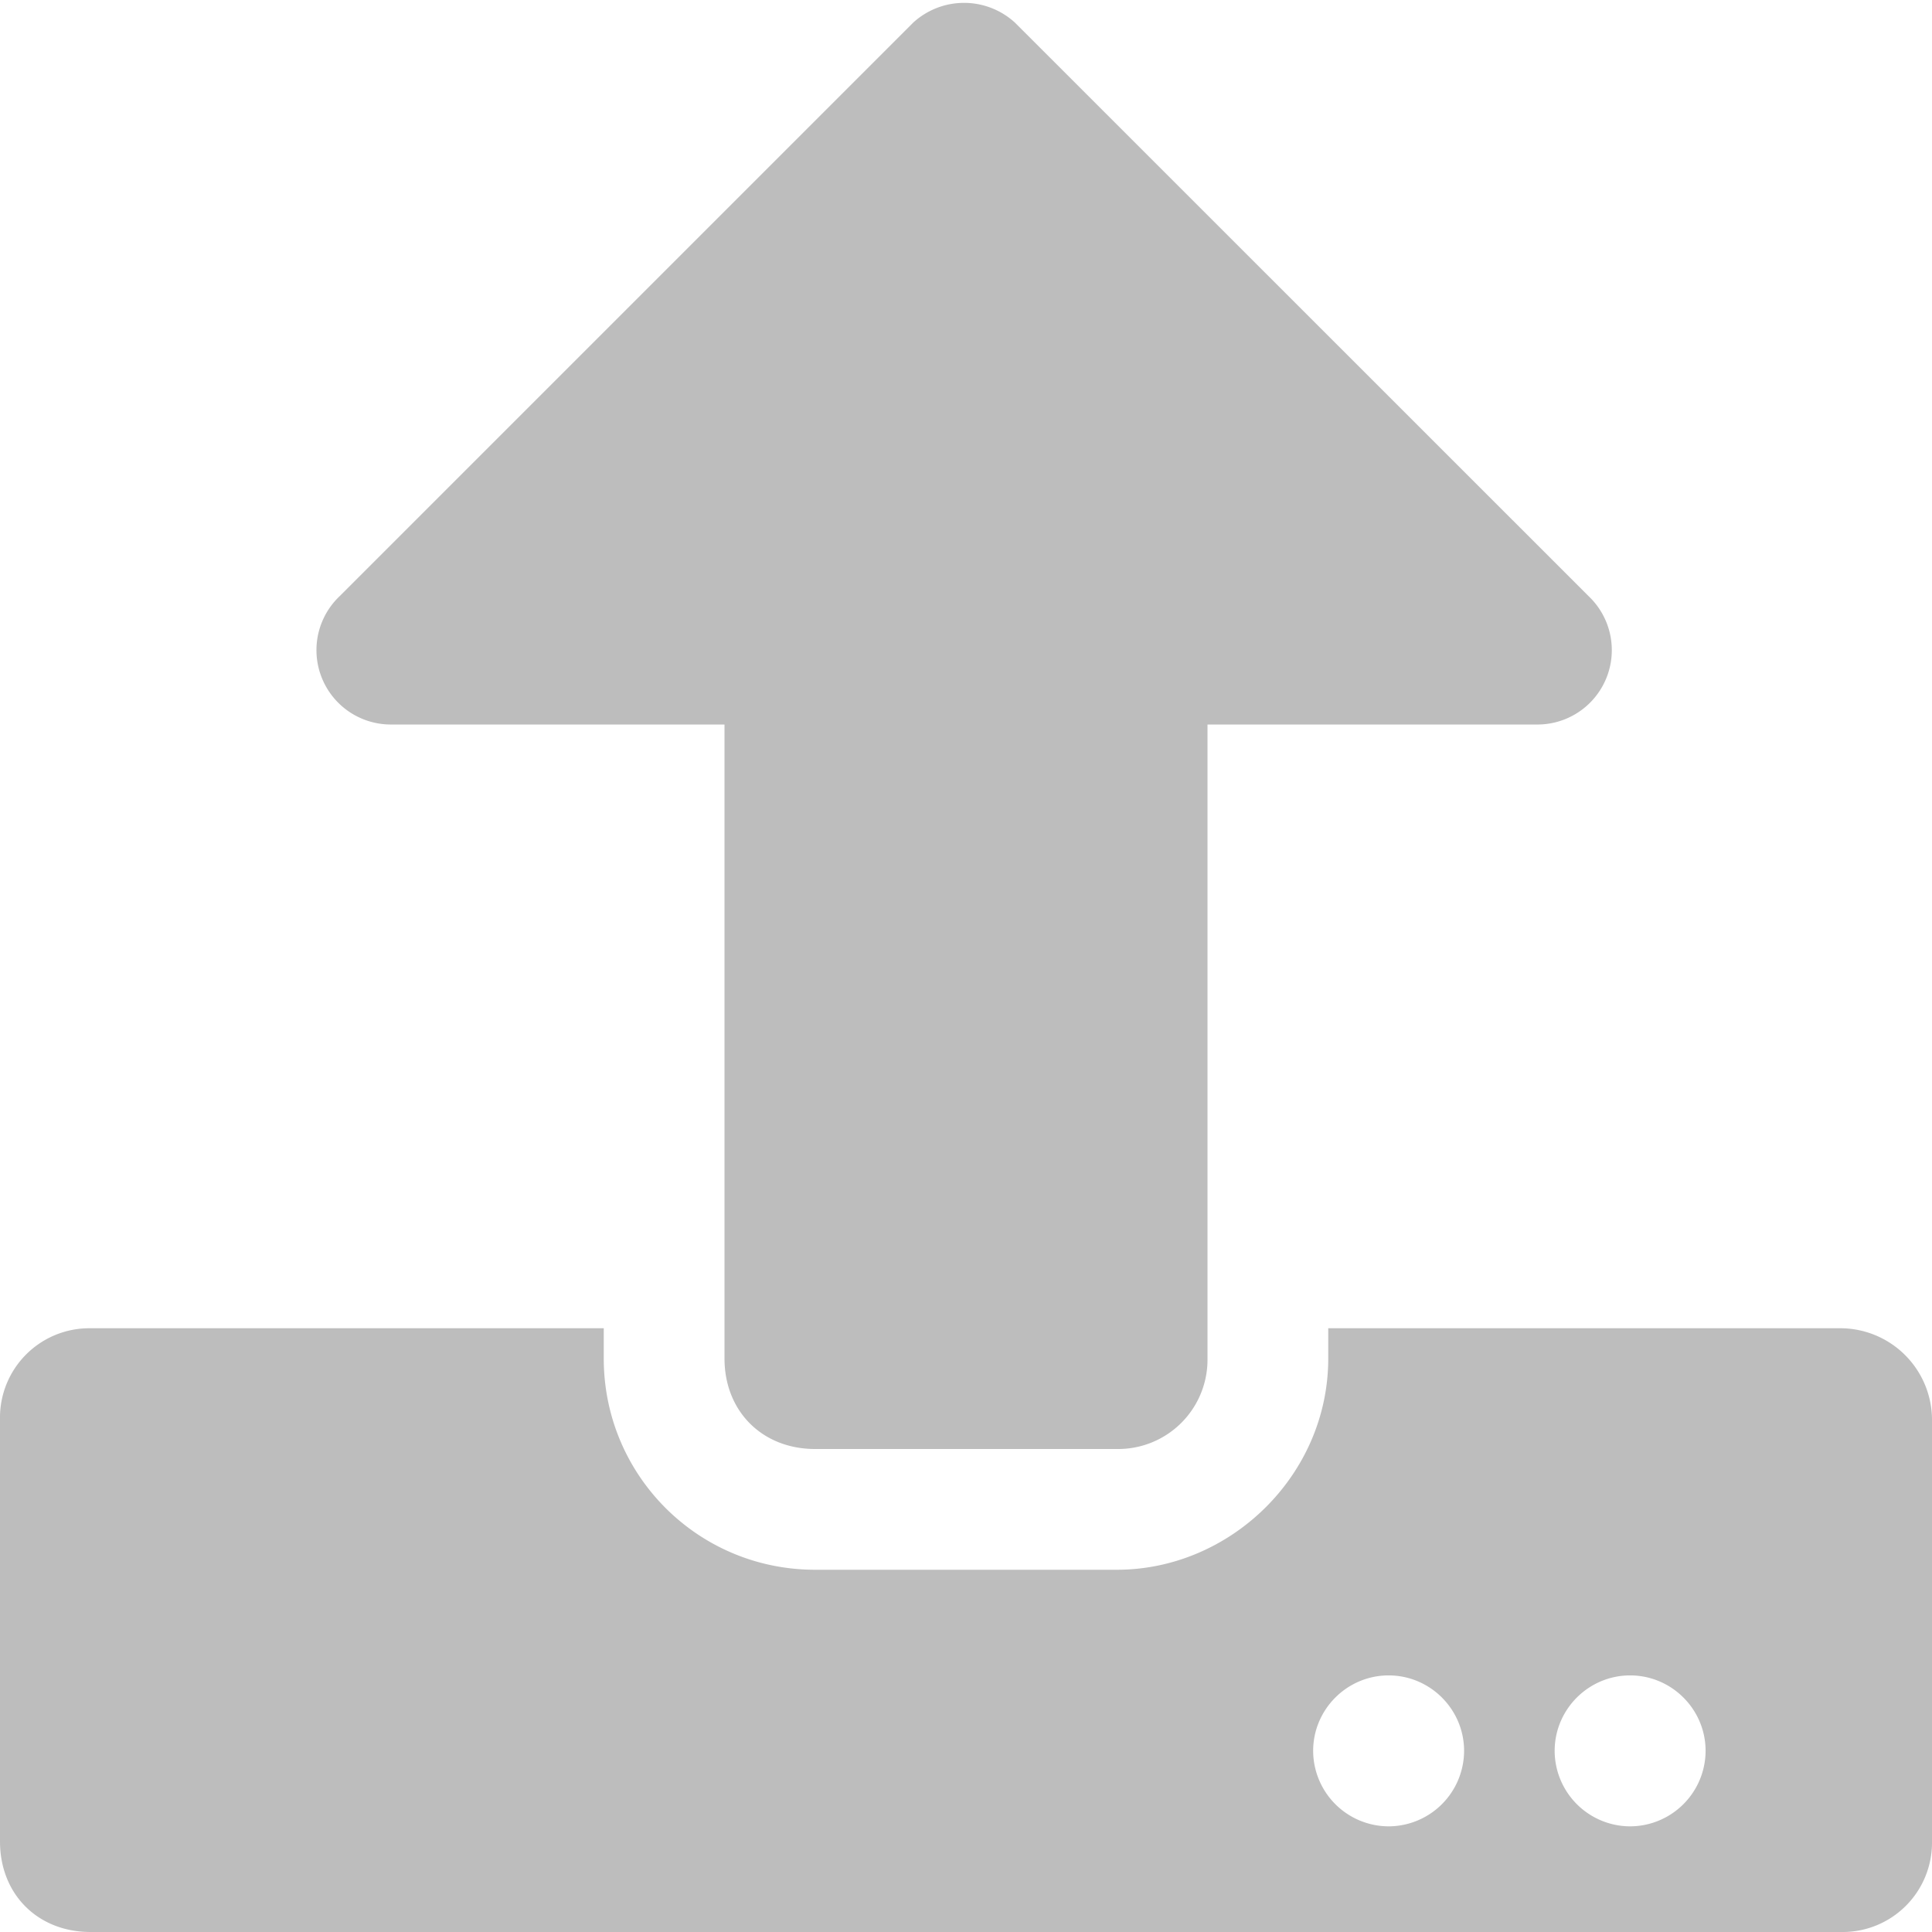 <svg width="16" height="16" fill="none" xmlns="http://www.w3.org/2000/svg"><path d="M9.25 12a.74.74 0 0 0 .75-.75V6h2.719a.616.616 0 0 0 .437-1.063L8.406.188a.624.624 0 0 0-.844 0l-4.75 4.75A.616.616 0 0 0 3.25 6H6v5.25c0 .438.313.75.75.75h2.5zm6.75-.25a.76.76 0 0 0-.75-.75H11v.25c0 .969-.813 1.75-1.75 1.75h-2.5C5.781 13 5 12.219 5 11.25V11H.75a.74.74 0 0 0-.75.75v3.5c0 .438.313.75.75.75h14.5a.74.74 0 0 0 .75-.75v-3.5zm-3.875 2.75a.627.627 0 0 1-.625.625.627.627 0 0 1-.625-.625c0-.344.281-.625.625-.625s.625.281.625.625zm2 0a.627.627 0 0 1-.625.625.627.627 0 0 1-.625-.625c0-.344.281-.625.625-.625s.625.281.625.625z" fill="#BDBDBD"/></svg>